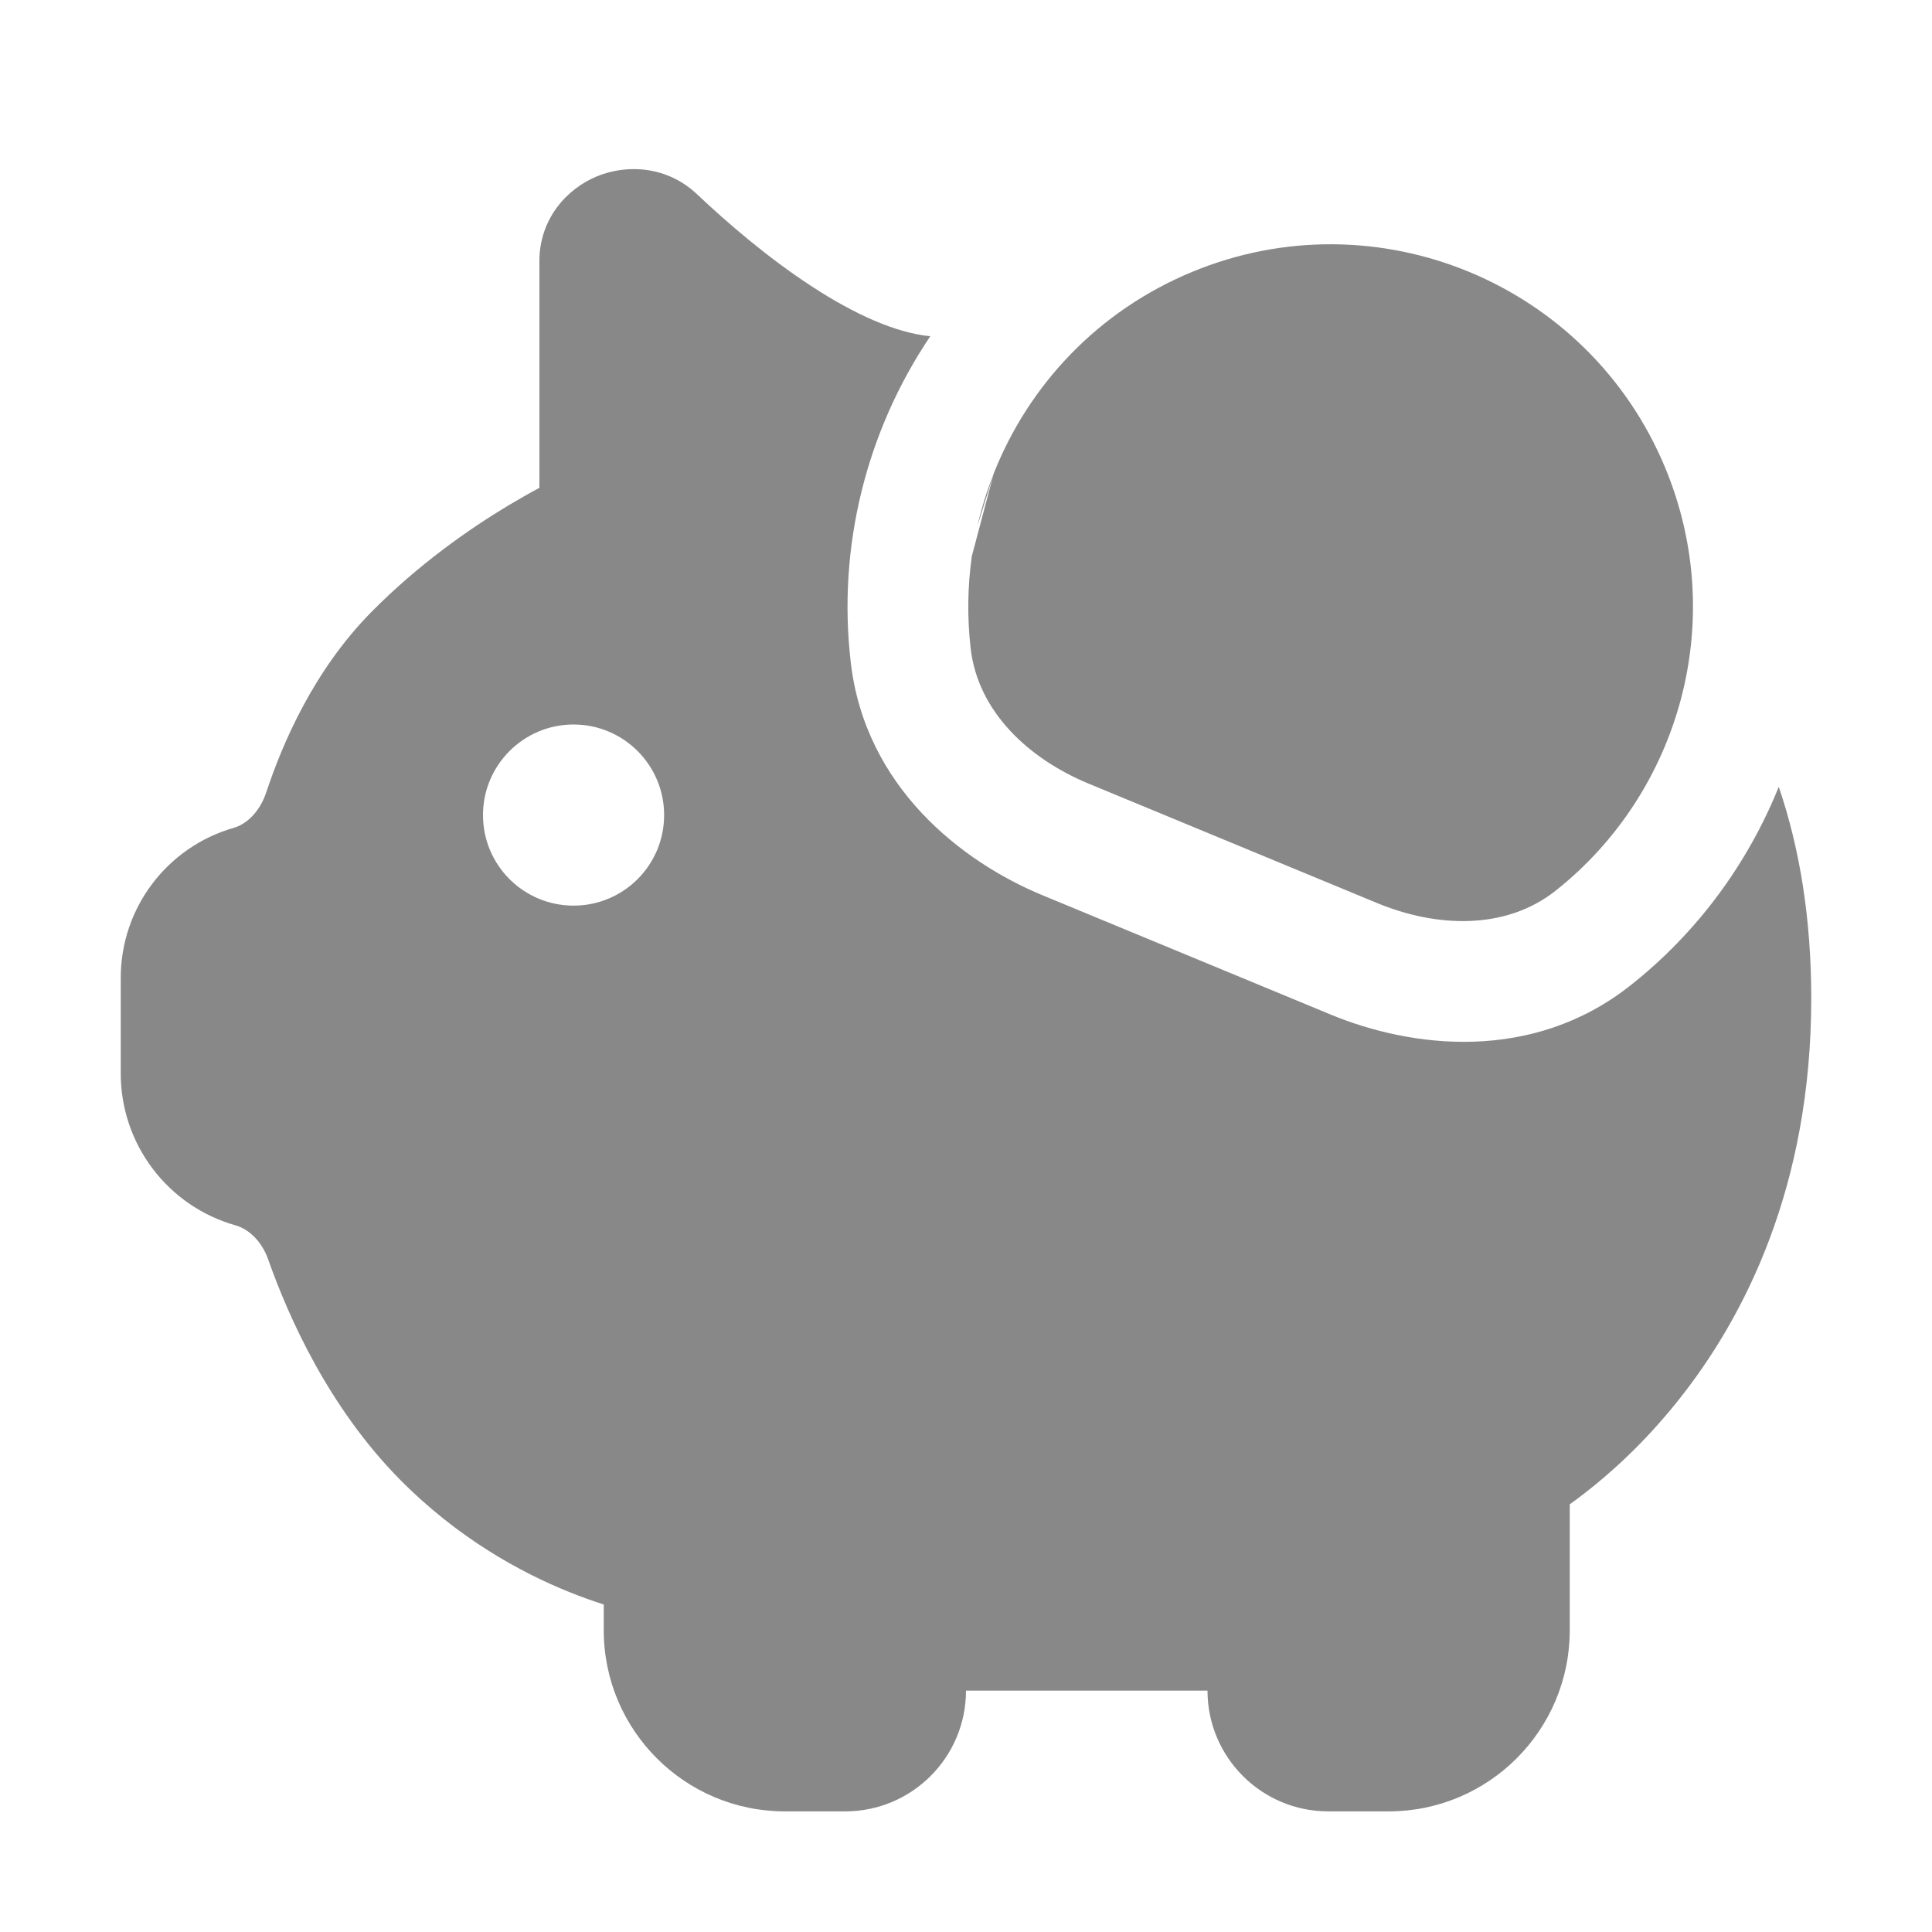 <svg width="16" height="16" viewBox="0 0 16 16" fill="none" xmlns="http://www.w3.org/2000/svg">
<path d="M13.501 8.162C14.055 7.725 14.474 7.153 14.731 6.516C14.908 7.036 15 7.618 15 8.268C15 9.82 14.452 10.908 13.89 11.608C13.611 11.956 13.331 12.206 13.118 12.37C13.076 12.403 13.037 12.432 13 12.458V13.501C13 14.329 12.328 15.001 11.5 15.001H11C10.448 15.001 10 14.553 10 14.001H8C8 14.553 7.552 15.001 7 15.001H6.5C5.672 15.001 5 14.329 5 13.501V13.288C4.914 13.26 4.817 13.226 4.713 13.184C4.313 13.023 3.792 12.739 3.311 12.252C2.719 11.652 2.387 10.901 2.221 10.43C2.166 10.275 2.057 10.178 1.951 10.148C1.389 9.989 1 9.476 1 8.891V8.097C1 7.521 1.382 7.015 1.935 6.856C2.039 6.827 2.151 6.726 2.206 6.559C2.341 6.152 2.6 5.55 3.076 5.068C3.466 4.673 3.886 4.381 4.205 4.189C4.302 4.131 4.39 4.081 4.467 4.04V2.163C4.467 1.809 4.698 1.56 4.947 1.459C5.194 1.358 5.526 1.375 5.773 1.609C6.026 1.848 6.358 2.133 6.714 2.366C7.078 2.605 7.42 2.756 7.699 2.784L7.704 2.785C7.176 3.569 6.933 4.528 7.046 5.489C7.167 6.518 7.963 7.136 8.631 7.413L11.02 8.402C11.688 8.679 12.688 8.804 13.501 8.162ZM4.75 7.5C5.164 7.5 5.5 7.165 5.5 6.75C5.5 6.336 5.164 6 4.75 6C4.336 6 4 6.336 4 6.75C4 7.165 4.336 7.5 4.75 7.5ZM8.23 3.92C8.519 3.191 9.09 2.576 9.872 2.252C11.402 1.618 13.157 2.345 13.791 3.875C14.317 5.144 13.908 6.566 12.881 7.378C12.464 7.706 11.893 7.681 11.403 7.478L9.014 6.489C8.524 6.286 8.101 5.899 8.039 5.373C8.009 5.115 8.013 4.858 8.048 4.607L8.23 3.92ZM8.23 3.92L8.094 4.358C8.115 4.266 8.141 4.175 8.17 4.085C8.189 4.029 8.209 3.974 8.23 3.92Z" fill="#888"/>
</svg>
